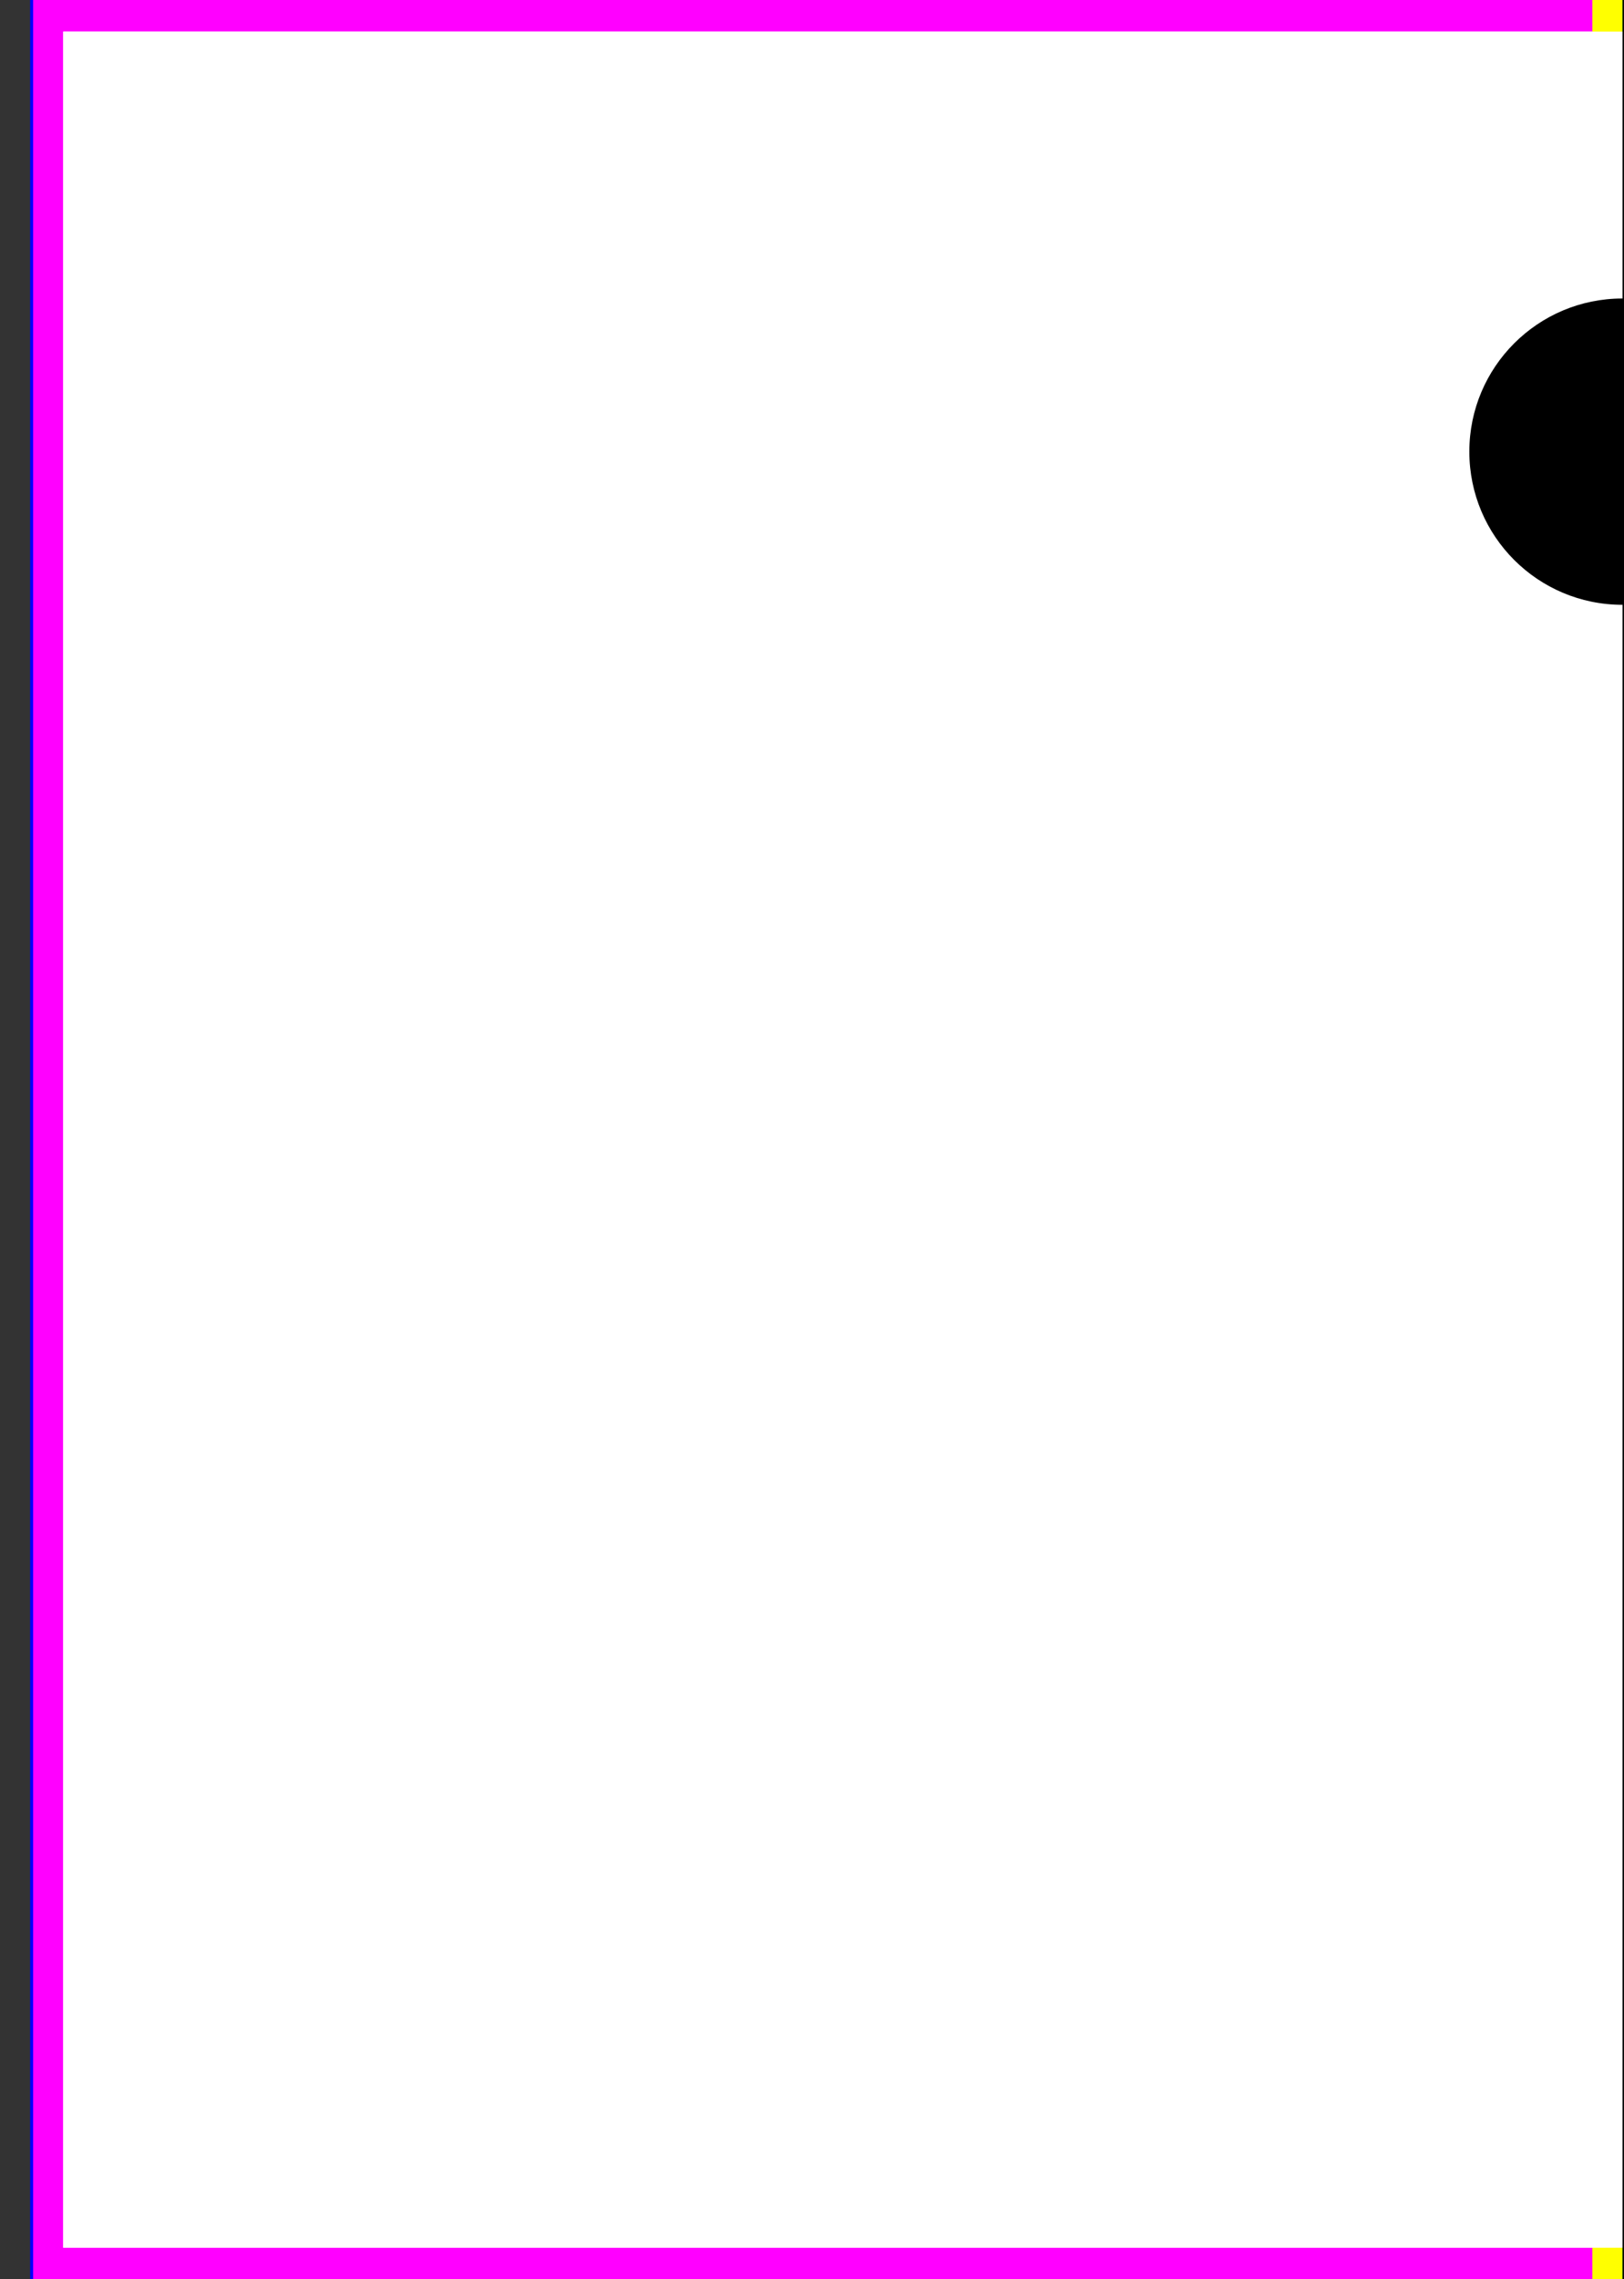 <?xml version="1.0" encoding="UTF-8" standalone="no"?>
<!-- Created with Inkscape (http://www.inkscape.org/) -->

<svg
   xmlns:dc="http://purl.org/dc/elements/1.1/"
   xmlns:cc="http://creativecommons.org/ns#"
   xmlns:rdf="http://www.w3.org/1999/02/22-rdf-syntax-ns#"
   xmlns:svg="http://www.w3.org/2000/svg"
   xmlns="http://www.w3.org/2000/svg"
   xmlns:sodipodi="http://sodipodi.sourceforge.net/DTD/sodipodi-0.dtd"
   xmlns:inkscape="http://www.inkscape.org/namespaces/inkscape"
   id="svg2"
   version="1.1"
   inkscape:version="0.48.3.1 r9886"
   width="545.669"
   height="765.354"
   xml:space="preserve"
   sodipodi:docname="151109_hcatfowysiwyg.svg"><rect width="100%" height="100%" fill="#333333" stroke="none"/><defs
     id="defs6" /><sodipodi:namedview
     pagecolor="#cccccc"
     bordercolor="#666666"
     borderopacity="1"
     objecttolerance="10"
     gridtolerance="10"
     guidetolerance="10"
     inkscape:pageopacity="1"
     inkscape:pageshadow="2"
     inkscape:window-width="640"
     inkscape:window-height="480"
     id="namedview4"
     showgrid="false"
     inkscape:zoom="0.29167474"
     inkscape:cx="372.26241"
     inkscape:cy="672.19169"
     inkscape:current-layer="g3023"
     units="mm"
     guidecolor="#ff0000"
     guideopacity="0.471"
     guidehicolor="#00ff00"
     guidehiopacity="1"
     inkscape:snap-global="false"
     showguides="false"
     showborder="false"
     inkscape:showpageshadow="false"><sodipodi:guide
       position="21.26,754.724"
       orientation="0,1048.819"
       id="guide4271" /><sodipodi:guide
       position="1070.079,754.724"
       orientation="744.094,0"
       id="guide4273" /><sodipodi:guide
       position="1070.079,10.63"
       orientation="0,-1048.819"
       id="guide4275" /><sodipodi:guide
       position="21.26,10.63"
       orientation="-744.094,-4.6185278e-14"
       id="guide4277" /><sodipodi:guide
       position="545.669,10.63"
       orientation="-761.31,0"
       id="guide4301" /><inkscape:grid
       type="xygrid"
       id="grid4326"
       empspacing="5"
       visible="true"
       enabled="true"
       snapvisiblegridlinesonly="true"
       units="mm"
       spacingx="8mm"
       spacingy="8mm"
       originx="10mm" /></sodipodi:namedview><g
     style="display:inline"
     id="refbuild"
     inkscape:groupmode="layer"
     inkscape:label="XX_Referenz"
     sodipodi:insensitive="true"><path
       style="color:#000000;fill:#ffffff;fill-opacity:1;fill-rule:nonzero;stroke:none;stroke-width:0;marker:none;visibility:visible;display:inline;overflow:visible;enable-background:accumulate"
       d="m 10.625,0 0,765.344 10.625,0 524.406,0 524.438,0 10.625,0 0,-765.344 -10.625,0 L 21.25,0 10.625,0 z"
       id="canvasfull"
       inkscape:connector-curvature="0" /><path
       style="color:#000000;fill:#ff00ff;fill-opacity:1;fill-rule:nonzero;stroke:none;stroke-width:0;marker:none;visibility:visible;display:inline;overflow:visible;enable-background:accumulate"
       d="m 10.625,0 0,765.344 10.625,0 L 21.25,0 10.625,0 z"
       id="outercropleft"
       inkscape:connector-curvature="0" /><path
       style="color:#000000;fill:#ff00ff;fill-opacity:1;fill-rule:nonzero;stroke:none;stroke-width:0;marker:none;visibility:visible;display:inline;overflow:visible;enable-background:accumulate"
       d="m 10.625,754.719 0,10.625 535.031,0 0,-10.625 -535.031,0 z"
       id="bottomcropleft"
       inkscape:connector-curvature="0" /><path
       style="color:#000000;fill:#ff00ff;fill-opacity:1;fill-rule:nonzero;stroke:none;stroke-width:0;marker:none;visibility:visible;display:inline;overflow:visible;enable-background:accumulate"
       d="m 10.625,0 0,10.625 535.031,0 0,-10.625 L 10.625,0 z"
       id="topcropleft"
       inkscape:connector-curvature="0" /><path
       style="color:#000000;fill:none;stroke:#0000ff;stroke-width:1;stroke-linecap:butt;stroke-linejoin:miter;stroke-miterlimit:4;stroke-opacity:1;stroke-dasharray:none;stroke-dashoffset:0;marker:none;visibility:visible;display:inline;overflow:visible;enable-background:accumulate"
       d="m 10.63,-10 0,785.354"
       id="beforecropleft"
       inkscape:connector-curvature="0"
       sodipodi:nodetypes="cc" /><path
       style="color:#000000;fill:#00ff00;fill-opacity:1;fill-rule:nonzero;stroke:none;stroke-width:0;marker:none;visibility:visible;display:inline;overflow:visible;enable-background:accumulate"
       d="m 1070.094,0 0,765.344 10.625,0 0,-765.344 -10.625,0 z"
       id="outercropright"
       inkscape:connector-curvature="0" /><path
       style="color:#000000;fill:#00ff00;fill-opacity:1;fill-rule:nonzero;stroke:none;stroke-width:0;marker:none;visibility:visible;display:inline;overflow:visible;enable-background:accumulate"
       d="m 545.656,754.719 0,10.625 535.063,0 0,-10.625 -535.063,0 z"
       id="bottomcropright"
       inkscape:connector-curvature="0" /><path
       style="color:#000000;fill:#00ff00;fill-opacity:1;fill-rule:nonzero;stroke:none;stroke-width:0;marker:none;visibility:visible;display:inline;overflow:visible;enable-background:accumulate"
       d="m 545.656,0 0,10.625 535.063,0 0,-10.625 -535.063,0 z"
       id="topcropright"
       inkscape:connector-curvature="0" /><path
       style="color:#000000;fill:#00ff00;fill-opacity:1;fill-rule:nonzero;stroke:#0000ff;stroke-width:1;stroke-linecap:butt;stroke-linejoin:miter;stroke-miterlimit:4;stroke-opacity:1;stroke-dasharray:none;stroke-dashoffset:0;marker:none;visibility:visible;display:inline;overflow:visible;enable-background:accumulate"
       d="m 1080.708,-10 0,785.354"
       id="beforecropright"
       inkscape:connector-curvature="0"
       sodipodi:nodetypes="cc" /><path
       style="color:#000000;fill:#ffff00;fill-opacity:1;fill-rule:nonzero;stroke:#00ff00;stroke-width:0;stroke-linecap:round;stroke-linejoin:miter;stroke-miterlimit:4;stroke-opacity:1;stroke-dashoffset:0;marker:none;visibility:visible;display:inline;overflow:visible;enable-background:accumulate"
       d="m 556.299,-4.6023438e-4 -10.63,0 0,765.354 10.63,0 z"
       id="innercropright"
       inkscape:connector-curvature="0" /><path
       style="color:#000000;fill:#ffff00;fill-opacity:1;fill-rule:nonzero;stroke:#00ff00;stroke-width:0;stroke-linecap:round;stroke-linejoin:miter;stroke-miterlimit:4;stroke-opacity:1;stroke-dashoffset:0;marker:none;visibility:visible;display:inline;overflow:visible;enable-background:accumulate"
       d="m 545.669,-4.6023438e-4 -10.63,0 0,765.354 10.63,0 z"
       id="innercropleft"
       inkscape:connector-curvature="0" /><path
       style="opacity:0.5;color:#000000;fill:#ffffff;fill-opacity:1;stroke:none"
       d="m 21.25,10.625 0,744.094 1048.844,0 0,-744.094 -1048.844,0 z"
       id="canvasoverlay"
       inkscape:connector-curvature="0" /><path
       style="fill:none;stroke:#00ff00;stroke-width:1px;stroke-linecap:butt;stroke-linejoin:miter;stroke-opacity:1;display:inline"
       d="m 545.669,771.941 0,-778.527"
       id="centerbuild"
       inkscape:connector-curvature="0" /></g><g
     inkscape:label="XX_PAGE"
     inkscape:groupmode="layer"
     id="refcanvas"
     style="display:inline"
     sodipodi:insensitive="true"><path
       sodipodi:nodetypes="ccccc"
       inkscape:connector-curvature="0"
       id="canvas"
       d="m 21.26,10.629 1048.819,0 0,744.094 -1048.819,0 z"
       style="color:#000000;fill:#ffffff;fill-opacity:1;stroke:none;stroke-width:1;marker:none;visibility:visible;display:inline" /><path
       style="fill:none;stroke:#000000;stroke-width:1px;stroke-linecap:butt;stroke-linejoin:miter;stroke-opacity:1;display:inline"
       d="m 545.669,771.941 0,-778.527"
       id="center"
       inkscape:connector-curvature="0" /></g><g
     inkscape:label="001"
     inkscape:groupmode="layer"
     id="content"
     style="display:none"
     sodipodi:insensitive="true"><flowRoot
       xml:space="preserve"
       id="flowRoot3007"
       style="font-size:36px;font-style:normal;font-variant:normal;font-weight:300;font-stretch:normal;text-align:start;line-height:125%;letter-spacing:0px;word-spacing:0px;writing-mode:lr-tb;text-anchor:start;fill:#000000;fill-opacity:1;stroke:none;font-family:Roboto Mono;-inkscape-font-specification:Roboto Mono Light"
       transform="translate(-31.314,23.485)"><flowRegion
         id="flowRegion3009"><rect
           id="rect3011"
           width="326.187"
           height="388.815"
           x="135.694"
           y="204.312"
           style="font-size:36px;text-align:start;text-anchor:start" /></flowRegion><flowPara
         id="flowPara3023">NEXT TO TITLE</flowPara></flowRoot><flowRoot
       transform="matrix(0.515,0,0,0.515,593.664,-47.825)"
       style="font-size:36px;font-style:normal;font-variant:normal;font-weight:300;font-stretch:normal;text-align:start;line-height:125%;letter-spacing:0px;word-spacing:0px;writing-mode:lr-tb;text-anchor:start;fill:#000000;fill-opacity:1;stroke:none;font-family:Roboto Mono;-inkscape-font-specification:Roboto Mono Light"
       id="flowRoot3015"
       xml:space="preserve"><flowRegion
         id="flowRegion3017"><rect
           style="font-size:36px;text-align:start;text-anchor:start"
           y="204.312"
           x="135.694"
           height="388.815"
           width="326.187"
           id="rect3019" /></flowRegion><flowPara
         id="flowPara3021">superimpose</flowPara></flowRoot></g><g
     style="display:none"
     id="g3014"
     inkscape:groupmode="layer"
     inkscape:label="002"
     sodipodi:insensitive="true"><flowRoot
       transform="translate(-31.314,23.485)"
       style="font-size:36px;font-style:normal;font-variant:normal;font-weight:300;font-stretch:normal;text-align:start;line-height:125%;letter-spacing:0px;word-spacing:0px;writing-mode:lr-tb;text-anchor:start;fill:#000000;fill-opacity:1;stroke:none;font-family:Roboto Mono;-inkscape-font-specification:Roboto Mono Light"
       id="flowRoot3016"
       xml:space="preserve"><flowRegion
         id="flowRegion3018"><rect
           style="font-size:36px;text-align:start;text-anchor:start"
           y="204.312"
           x="135.694"
           height="388.815"
           width="326.187"
           id="rect3020" /></flowRegion><flowPara
         id="flowPara3022">Xerox Star 8010 Interface</flowPara><flowPara
         id="flowPara3024">The promise of WYSIWYG</flowPara></flowRoot><flowRoot
       xml:space="preserve"
       id="flowRoot3026"
       style="font-size:36px;font-style:normal;font-variant:normal;font-weight:300;font-stretch:normal;text-align:start;line-height:125%;letter-spacing:0px;word-spacing:0px;writing-mode:lr-tb;text-anchor:start;fill:#000000;fill-opacity:1;stroke:none;font-family:Roboto Mono;-inkscape-font-specification:Roboto Mono Light"
       transform="translate(508.686,23.485)"><flowRegion
         id="flowRegion3028"><rect
           id="rect3030"
           width="326.187"
           height="388.815"
           x="135.694"
           y="204.312"
           style="font-size:36px;text-align:start;text-anchor:start" /></flowRegion><flowPara
         id="flowPara3032">Arch Linux interface with the ratpoison window manager.</flowPara></flowRoot></g><g
     inkscape:label="003"
     inkscape:groupmode="layer"
     id="g3023"
     style="display:inline"><flowRoot
       transform="translate(577.256,-110.225)"
       style="font-size:8px;font-style:normal;font-variant:normal;font-weight:300;font-stretch:normal;text-align:start;line-height:125%;letter-spacing:0px;word-spacing:0px;writing-mode:lr-tb;text-anchor:start;fill:#000000;fill-opacity:1;stroke:none;font-family:Roboto Mono;-inkscape-font-specification:Roboto Mono Light"
       id="flowRoot3035"
       xml:space="preserve"><flowRegion
         id="flowRegion3037"><rect
           style="font-size:8px;text-align:start;text-anchor:start"
           y="204.312"
           x="135.694"
           height="388.815"
           width="326.187"
           id="rect3039" /></flowRegion><flowPara
         id="flowPara3041">_</flowPara><flowPara
         id="flowPara3043">_ ____ ____ _</flowPara><flowPara
         id="flowPara3045">|__| |__| |</flowPara><flowPara
         id="flowPara3047">|</flowPara><flowPara
         id="flowPara3049">| |</flowPara><flowPara
         id="flowPara3051">_ ____ ____</flowPara><flowPara
         id="flowPara3053">|_/</flowPara><flowPara
         id="flowPara3055">____ _ _ _</flowPara><flowPara
         id="flowPara3057">| | ||___ _|| |__| |_ ____ ____\_ ____ ____ . ____| |___ |__| |______|___ |__/| |___ | \_ |___ || |__/ |___ ' [__\ |______]_ ____|__] | |__| [__ | [__|__] | | | ___]__ ____ _|__| ||| ___]___| |_ _|_ ____\ | |\ | | __| |__| |___ |__/ | | \| |__]_______ ____ _|__] |__| ||__] |_ __|_/| |___ | \__ ___ ____ ____ ____ ____ ____ ____| |\ | | |___ |__/ |___ |__| || | \| | |___ |___|\ |____ ____ _ ____ _\ |___ [__||___| |___ |____| | __ |\ ||__/ |___ ___] | |__] | \|</flowPara><flowPara
         id="flowPara3059" /><flowPara
         id="flowPara3061" /><flowPara
         id="flowPara3063" /><flowPara
         id="flowPara3065" /><flowPara
         id="flowPara3067" /><flowPara
         id="flowPara3069" /><flowPara
         id="flowPara3071" /><flowPara
         id="flowPara3073" /><flowPara
         id="flowPara3075" /><flowPara
         id="flowPara3077" /><flowPara
         id="flowPara3079" /><flowPara
         id="flowPara3081" /><flowPara
         id="flowPara3083" /><flowPara
         id="flowPara3085" /><flowPara
         id="flowPara3087" /><flowPara
         id="flowPara3089" /><flowPara
         id="flowPara3091" /><flowPara
         id="flowPara3093" /><flowPara
         id="flowPara3095" /><flowPara
         id="flowPara3097" /><flowPara
         id="flowPara3099" /><flowPara
         id="flowPara3101" /><flowPara
         id="flowPara3103" /><flowPara
         id="flowPara3105" /><flowPara
         id="flowPara3107" /><flowPara
         id="flowPara3109" /><flowPara
         id="flowPara3111" /><flowPara
         id="flowPara3113" /><flowPara
         id="flowPara3115" /><flowPara
         id="flowPara3117" /><flowPara
         id="flowPara3119" /><flowPara
         id="flowPara3121" /><flowPara
         id="flowPara3123" /><flowPara
         id="flowPara3125" /><flowPara
         id="flowPara3127" /><flowPara
         id="flowPara3129" /><flowPara
         id="flowPara3131" /><flowPara
         id="flowPara3133" /><flowPara
         id="flowPara3135" /><flowPara
         id="flowPara3137" /><flowPara
         id="flowPara3139" /><flowPara
         id="flowPara3141" /><flowPara
         id="flowPara3143" /><flowPara
         id="flowPara3145" /><flowPara
         id="flowPara3147" /><flowPara
         id="flowPara3149" /><flowPara
         id="flowPara3151" /><flowPara
         id="flowPara3153" /><flowPara
         id="flowPara3155" /><flowPara
         id="flowPara3157" /><flowPara
         id="flowPara3159" /><flowPara
         id="flowPara3161" /><flowPara
         id="flowPara3163" /></flowRoot><path
       style="color:#000000;fill:#000000;fill-opacity:1;fill-rule:nonzero;stroke:none;stroke-width:4;marker:none;visibility:visible;display:inline;overflow:visible;enable-background:accumulate"
       d="m 596.555,151.656 c 0,28.402 -23.025,51.427 -51.427,51.427 -28.402,0 -51.427,-23.025 -51.427,-51.427 0,-28.402 23.025,-51.427 51.427,-51.427 28.402,0 51.427,23.025 51.427,51.427 z"
       id="path3165"
       inkscape:connector-curvature="0" /></g></svg>
